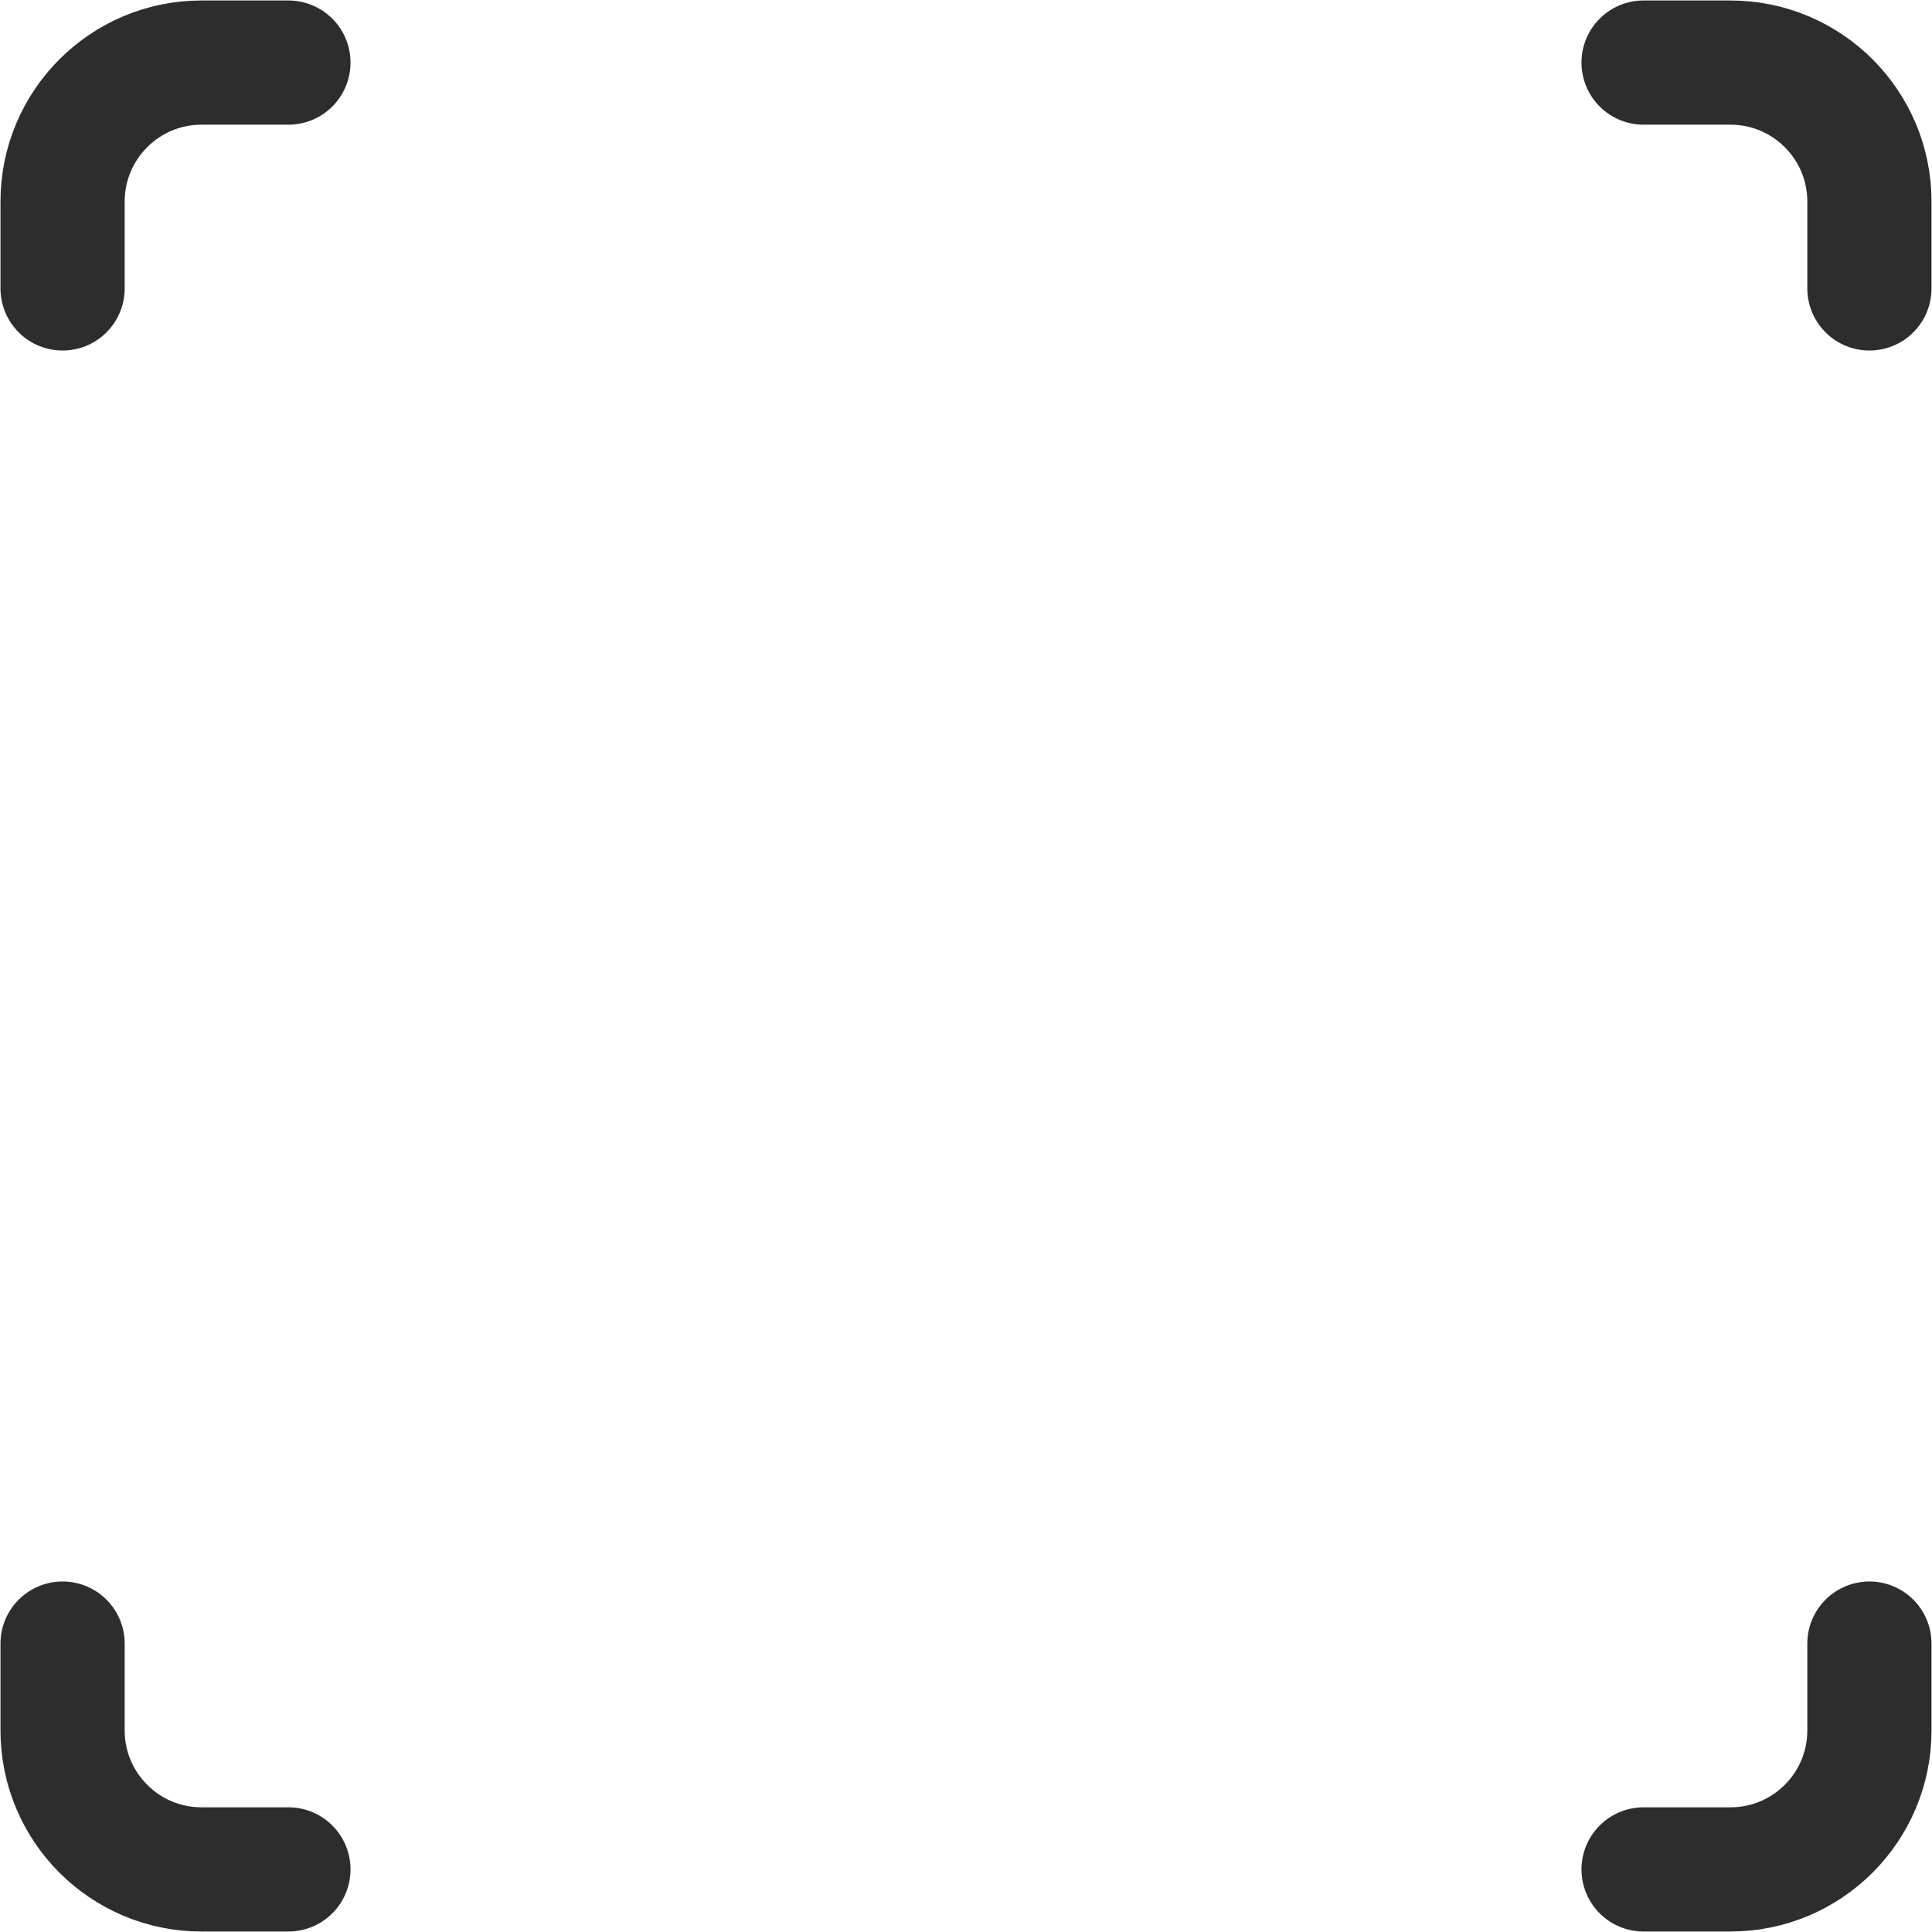 <svg width="28" height="28" viewBox="0 0 28 28" fill="none" xmlns="http://www.w3.org/2000/svg">
<path d="M4.18 0.907H2.921C1.809 0.907 0.907 1.809 0.907 2.921V4.18" stroke="#2D2D2D" stroke-width="1.8" stroke-linecap="round"/>
<path d="M4.18 27.093H2.921C1.809 27.093 0.907 26.191 0.907 25.079V23.82" stroke="#2D2D2D" stroke-width="1.8" stroke-linecap="round"/>
<path d="M23.82 0.907H25.079C26.191 0.907 27.093 1.809 27.093 2.921V4.18" stroke="#2D2D2D" stroke-width="1.8" stroke-linecap="round"/>
<path d="M23.82 27.093H25.079C26.191 27.093 27.093 26.191 27.093 25.079V23.82" stroke="#2D2D2D" stroke-width="1.8" stroke-linecap="round"/>
</svg>
